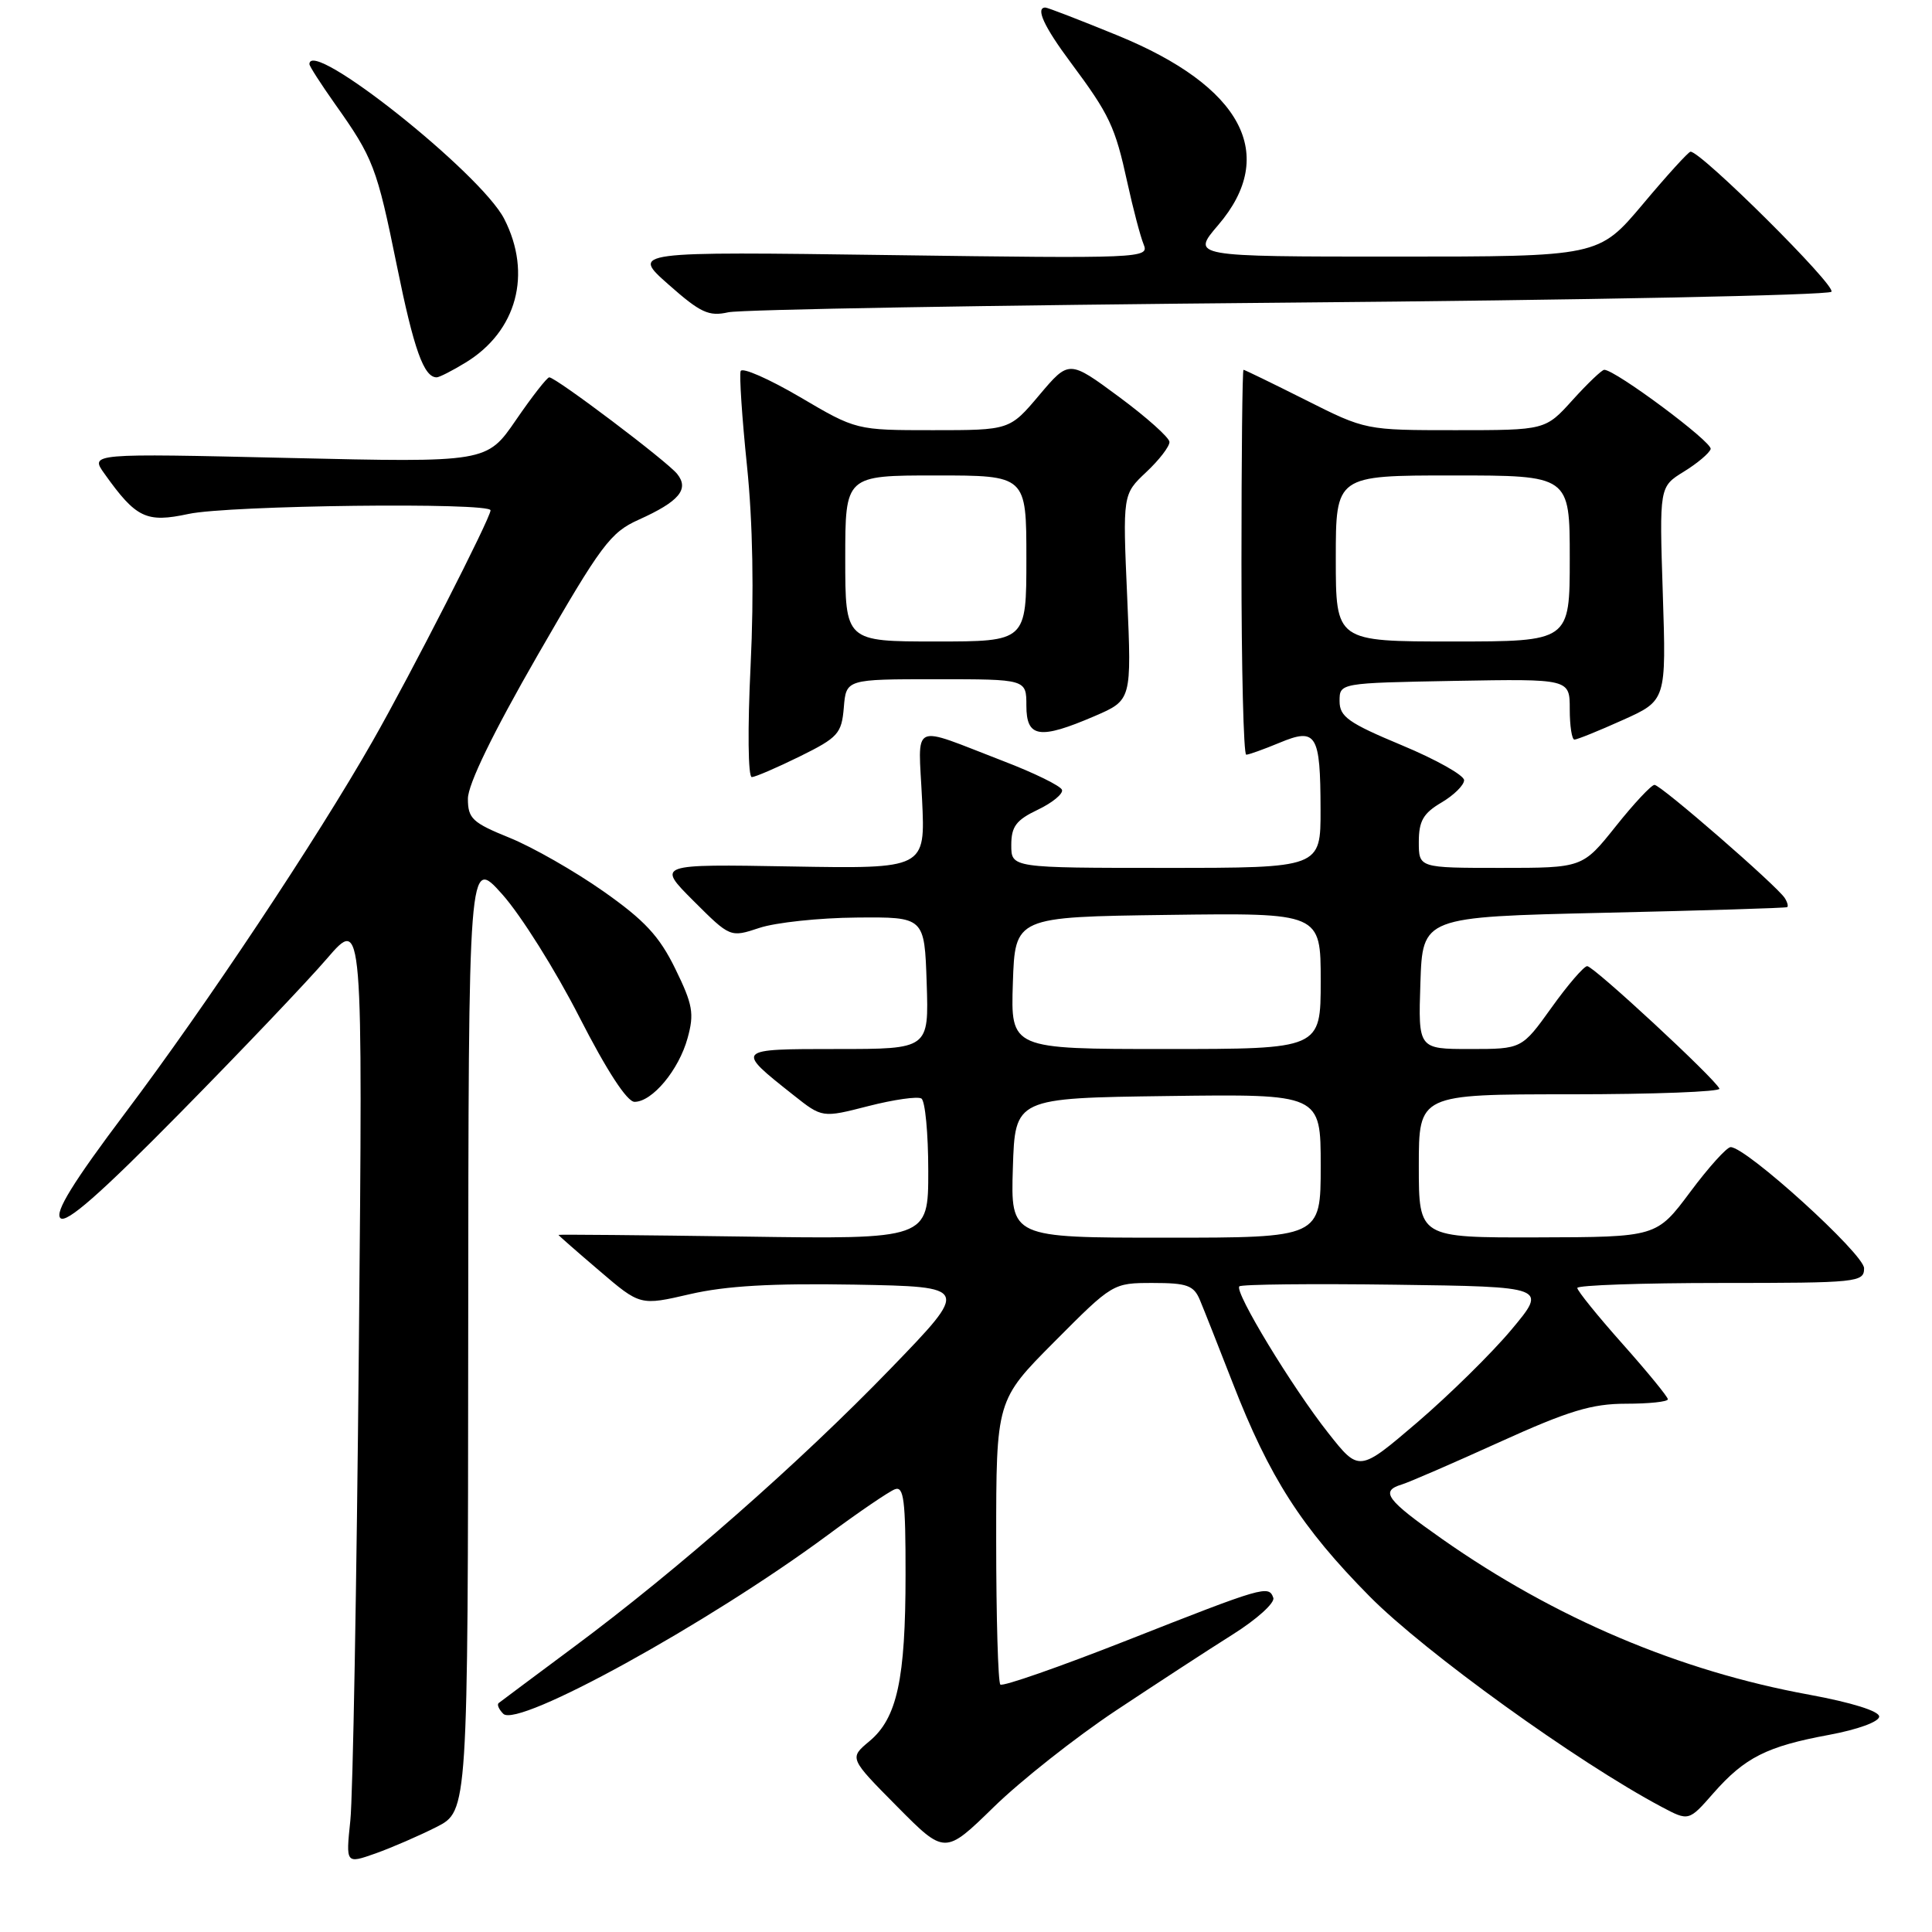 <?xml version="1.0" encoding="UTF-8" standalone="no"?>
<!DOCTYPE svg PUBLIC "-//W3C//DTD SVG 1.1//EN" "http://www.w3.org/Graphics/SVG/1.1/DTD/svg11.dtd" >
<svg xmlns="http://www.w3.org/2000/svg" xmlns:xlink="http://www.w3.org/1999/xlink" version="1.1" viewBox="0 0 256 256">
 <g >
 <path fill="currentColor"
d=" M 57.85 242.08 C 62.00 239.96 62.00 239.96 62.04 176.73 C 62.08 113.50 62.08 113.50 66.55 118.50 C 69.01 121.25 73.60 128.56 76.76 134.75 C 80.40 141.87 83.08 145.99 84.08 146.00 C 86.43 146.00 89.95 141.78 91.11 137.55 C 92.01 134.30 91.80 133.11 89.48 128.37 C 87.36 124.03 85.41 121.94 79.93 118.09 C 76.14 115.43 70.56 112.24 67.52 111.01 C 62.59 109.01 62.00 108.46 62.00 105.83 C 62.00 103.94 65.32 97.11 71.25 86.80 C 79.66 72.19 80.88 70.55 84.62 68.87 C 89.98 66.46 91.36 64.83 89.73 62.80 C 88.39 61.12 73.66 50.00 72.78 50.00 C 72.49 50.00 70.50 52.54 68.37 55.65 C 64.50 61.29 64.50 61.29 38.21 60.68 C 11.91 60.07 11.91 60.07 13.85 62.78 C 18.04 68.66 19.38 69.30 24.98 68.10 C 30.31 66.95 65.00 66.54 65.00 67.62 C 65.00 68.64 54.42 89.36 49.37 98.21 C 41.96 111.22 27.27 133.30 16.64 147.41 C 9.69 156.64 7.23 160.63 8.00 161.40 C 8.77 162.17 13.28 158.21 23.84 147.49 C 31.97 139.24 40.74 130.03 43.34 127.00 C 48.08 121.50 48.08 121.50 47.55 178.50 C 47.26 209.85 46.76 238.08 46.42 241.24 C 45.82 246.98 45.82 246.98 49.76 245.59 C 51.92 244.82 55.56 243.24 57.85 242.08 Z  M 147.83 226.68 C 153.15 223.15 160.12 218.60 163.32 216.59 C 166.52 214.58 168.95 212.39 168.72 211.72 C 168.12 210.02 167.50 210.20 149.30 217.37 C 140.38 220.88 132.85 223.51 132.55 223.21 C 132.25 222.91 132.00 214.31 132.00 204.11 C 132.00 185.54 132.00 185.54 139.73 177.77 C 147.43 170.03 147.47 170.00 152.75 170.00 C 157.29 170.00 158.18 170.32 158.99 172.25 C 159.51 173.49 161.46 178.42 163.32 183.20 C 168.20 195.77 172.46 202.41 181.50 211.55 C 188.81 218.93 208.99 233.48 220.17 239.42 C 223.77 241.33 223.77 241.33 227.03 237.61 C 231.20 232.87 234.12 231.40 242.35 229.88 C 246.17 229.17 249.00 228.14 249.00 227.45 C 249.00 226.73 245.34 225.59 239.75 224.56 C 222.52 221.42 206.03 214.42 191.05 203.90 C 183.69 198.73 182.84 197.58 185.75 196.70 C 186.71 196.41 192.54 193.88 198.71 191.08 C 207.86 186.93 210.93 186.00 215.46 186.00 C 218.50 186.00 221.00 185.74 221.00 185.41 C 221.00 185.09 218.30 181.79 215.00 178.08 C 211.70 174.37 209.00 171.03 209.00 170.66 C 209.00 170.30 217.55 170.00 228.00 170.00 C 246.17 170.00 247.00 169.91 247.00 168.05 C 247.00 166.17 231.40 152.00 229.32 152.00 C 228.81 152.00 226.39 154.68 223.95 157.96 C 219.50 163.92 219.50 163.92 203.75 163.96 C 188.00 164.00 188.00 164.00 188.00 154.50 C 188.00 145.00 188.00 145.00 208.08 145.00 C 219.13 145.00 228.02 144.66 227.83 144.25 C 227.23 142.90 211.15 128.00 210.31 128.02 C 209.87 128.03 207.73 130.51 205.58 133.52 C 201.65 139.00 201.65 139.00 194.79 139.00 C 187.92 139.00 187.92 139.00 188.21 130.25 C 188.50 121.50 188.50 121.50 212.50 120.95 C 225.70 120.65 236.64 120.32 236.81 120.20 C 236.98 120.09 236.84 119.55 236.50 119.01 C 235.53 117.44 220.07 104.00 219.23 104.00 C 218.82 104.00 216.50 106.47 214.09 109.50 C 209.70 115.00 209.70 115.00 198.85 115.00 C 188.00 115.00 188.00 115.00 188.00 111.56 C 188.00 108.79 188.59 107.76 191.00 106.34 C 192.65 105.37 194.00 104.03 194.00 103.38 C 194.00 102.73 190.29 100.64 185.75 98.75 C 178.66 95.79 177.50 94.97 177.50 92.90 C 177.50 90.50 177.50 90.50 192.75 90.22 C 208.00 89.95 208.00 89.95 208.00 93.97 C 208.00 96.19 208.28 98.00 208.62 98.00 C 208.97 98.00 211.85 96.84 215.02 95.41 C 220.79 92.82 220.79 92.82 220.33 78.66 C 219.87 64.50 219.87 64.50 223.11 62.50 C 224.90 61.40 226.50 60.05 226.67 59.50 C 226.95 58.61 214.04 49.00 212.57 49.00 C 212.26 49.00 210.37 50.80 208.38 53.00 C 204.77 57.00 204.77 57.00 192.86 57.00 C 180.96 57.00 180.95 57.00 173.00 53.00 C 168.62 50.80 164.92 49.00 164.77 49.00 C 164.62 49.00 164.50 60.48 164.50 74.50 C 164.50 88.53 164.78 100.00 165.13 100.00 C 165.47 100.00 167.45 99.29 169.52 98.43 C 174.43 96.38 174.96 97.24 174.98 107.25 C 175.00 115.00 175.00 115.00 154.50 115.00 C 134.00 115.00 134.00 115.00 134.00 111.98 C 134.00 109.52 134.64 108.66 137.52 107.29 C 139.45 106.37 140.89 105.18 140.72 104.66 C 140.55 104.14 137.05 102.42 132.95 100.85 C 120.45 96.04 121.68 95.45 122.18 105.95 C 122.62 115.12 122.62 115.12 104.82 114.81 C 87.02 114.50 87.02 114.50 91.89 119.37 C 96.76 124.23 96.76 124.23 100.63 122.95 C 102.76 122.24 108.55 121.62 113.50 121.58 C 122.50 121.50 122.50 121.50 122.79 130.25 C 123.08 139.00 123.08 139.00 110.92 139.00 C 97.40 139.00 97.41 138.99 105.13 145.10 C 108.95 148.13 108.95 148.13 115.07 146.56 C 118.43 145.70 121.59 145.25 122.09 145.56 C 122.59 145.87 123.00 150.19 123.00 155.16 C 123.00 164.21 123.00 164.21 98.50 163.85 C 85.02 163.66 74.00 163.56 74.00 163.63 C 74.00 163.70 76.44 165.84 79.42 168.38 C 84.83 173.01 84.83 173.01 91.43 171.48 C 96.19 170.38 102.28 170.03 113.27 170.22 C 128.50 170.50 128.50 170.50 118.00 181.36 C 105.96 193.81 89.74 208.06 76.00 218.26 C 70.78 222.14 66.31 225.48 66.07 225.67 C 65.83 225.87 66.11 226.51 66.69 227.09 C 68.61 229.01 93.80 215.14 109.60 203.46 C 113.74 200.39 117.78 197.64 118.57 197.34 C 119.76 196.88 120.00 198.76 119.99 208.64 C 119.99 222.52 118.87 227.67 115.19 230.73 C 112.52 232.96 112.52 232.96 118.86 239.36 C 125.20 245.76 125.20 245.76 131.68 239.44 C 135.24 235.96 142.51 230.22 147.83 226.68 Z  M 106.00 100.22 C 111.06 97.72 111.52 97.20 111.81 93.75 C 112.12 90.00 112.12 90.00 124.06 90.00 C 136.00 90.00 136.00 90.00 136.00 93.50 C 136.00 97.76 137.73 98.03 145.04 94.89 C 149.95 92.77 149.95 92.77 149.36 79.14 C 148.76 65.50 148.76 65.50 151.88 62.56 C 153.60 60.95 154.98 59.15 154.96 58.56 C 154.94 57.98 151.93 55.29 148.28 52.59 C 141.65 47.69 141.65 47.69 137.72 52.34 C 133.79 57.00 133.79 57.00 123.62 57.00 C 113.45 57.00 113.45 57.00 105.98 52.60 C 101.86 50.19 98.34 48.64 98.14 49.17 C 97.95 49.71 98.32 55.35 98.98 61.73 C 99.75 69.19 99.92 78.60 99.46 88.16 C 99.05 96.56 99.12 102.99 99.62 102.97 C 100.10 102.95 102.97 101.71 106.00 100.22 Z  M 61.70 48.04 C 68.49 43.90 70.54 36.28 66.81 29.00 C 63.71 22.95 41.00 4.91 41.00 8.50 C 41.00 8.77 42.52 11.13 44.37 13.75 C 49.47 20.94 49.93 22.14 52.59 35.22 C 54.84 46.31 56.16 50.01 57.87 50.00 C 58.22 49.99 59.94 49.12 61.70 48.04 Z  M 170.67 40.10 C 209.81 39.77 242.21 39.12 242.67 38.66 C 243.39 37.93 225.36 20.02 224.00 20.10 C 223.72 20.12 220.87 23.25 217.67 27.07 C 211.83 34.00 211.83 34.00 184.84 34.00 C 157.84 34.00 157.84 34.00 161.42 29.82 C 169.40 20.50 164.60 11.45 148.07 4.69 C 143.11 2.66 138.81 1.00 138.52 1.00 C 137.17 1.00 138.33 3.53 141.88 8.29 C 147.03 15.21 147.76 16.77 149.38 24.19 C 150.14 27.66 151.11 31.35 151.54 32.39 C 152.30 34.22 151.34 34.26 117.98 33.80 C 83.64 33.33 83.64 33.33 88.57 37.69 C 92.82 41.45 93.92 41.96 96.50 41.38 C 98.15 41.01 131.53 40.44 170.67 40.10 Z  M 176.01 189.89 C 171.20 183.80 163.52 171.14 164.22 170.45 C 164.49 170.18 173.78 170.08 184.87 170.23 C 205.03 170.50 205.03 170.50 200.27 176.19 C 197.65 179.32 192.03 184.84 187.80 188.47 C 180.09 195.06 180.09 195.06 176.01 189.89 Z  M 134.21 154.75 C 134.50 145.50 134.50 145.50 154.75 145.23 C 175.00 144.96 175.00 144.96 175.00 154.48 C 175.00 164.00 175.00 164.00 154.46 164.00 C 133.92 164.00 133.92 164.00 134.21 154.75 Z  M 134.21 130.25 C 134.50 121.50 134.50 121.50 154.75 121.23 C 175.00 120.96 175.00 120.96 175.00 129.98 C 175.00 139.00 175.00 139.00 154.46 139.00 C 133.92 139.00 133.92 139.00 134.21 130.25 Z  M 177.00 74.00 C 177.00 63.00 177.00 63.00 192.50 63.00 C 208.00 63.00 208.00 63.00 208.00 74.00 C 208.00 85.00 208.00 85.00 192.50 85.00 C 177.00 85.00 177.00 85.00 177.00 74.00 Z  M 112.00 74.00 C 112.00 63.00 112.00 63.00 124.00 63.00 C 136.00 63.00 136.00 63.00 136.00 74.00 C 136.00 85.00 136.00 85.00 124.00 85.00 C 112.00 85.00 112.00 85.00 112.00 74.00 Z "/>
</g>
</svg>